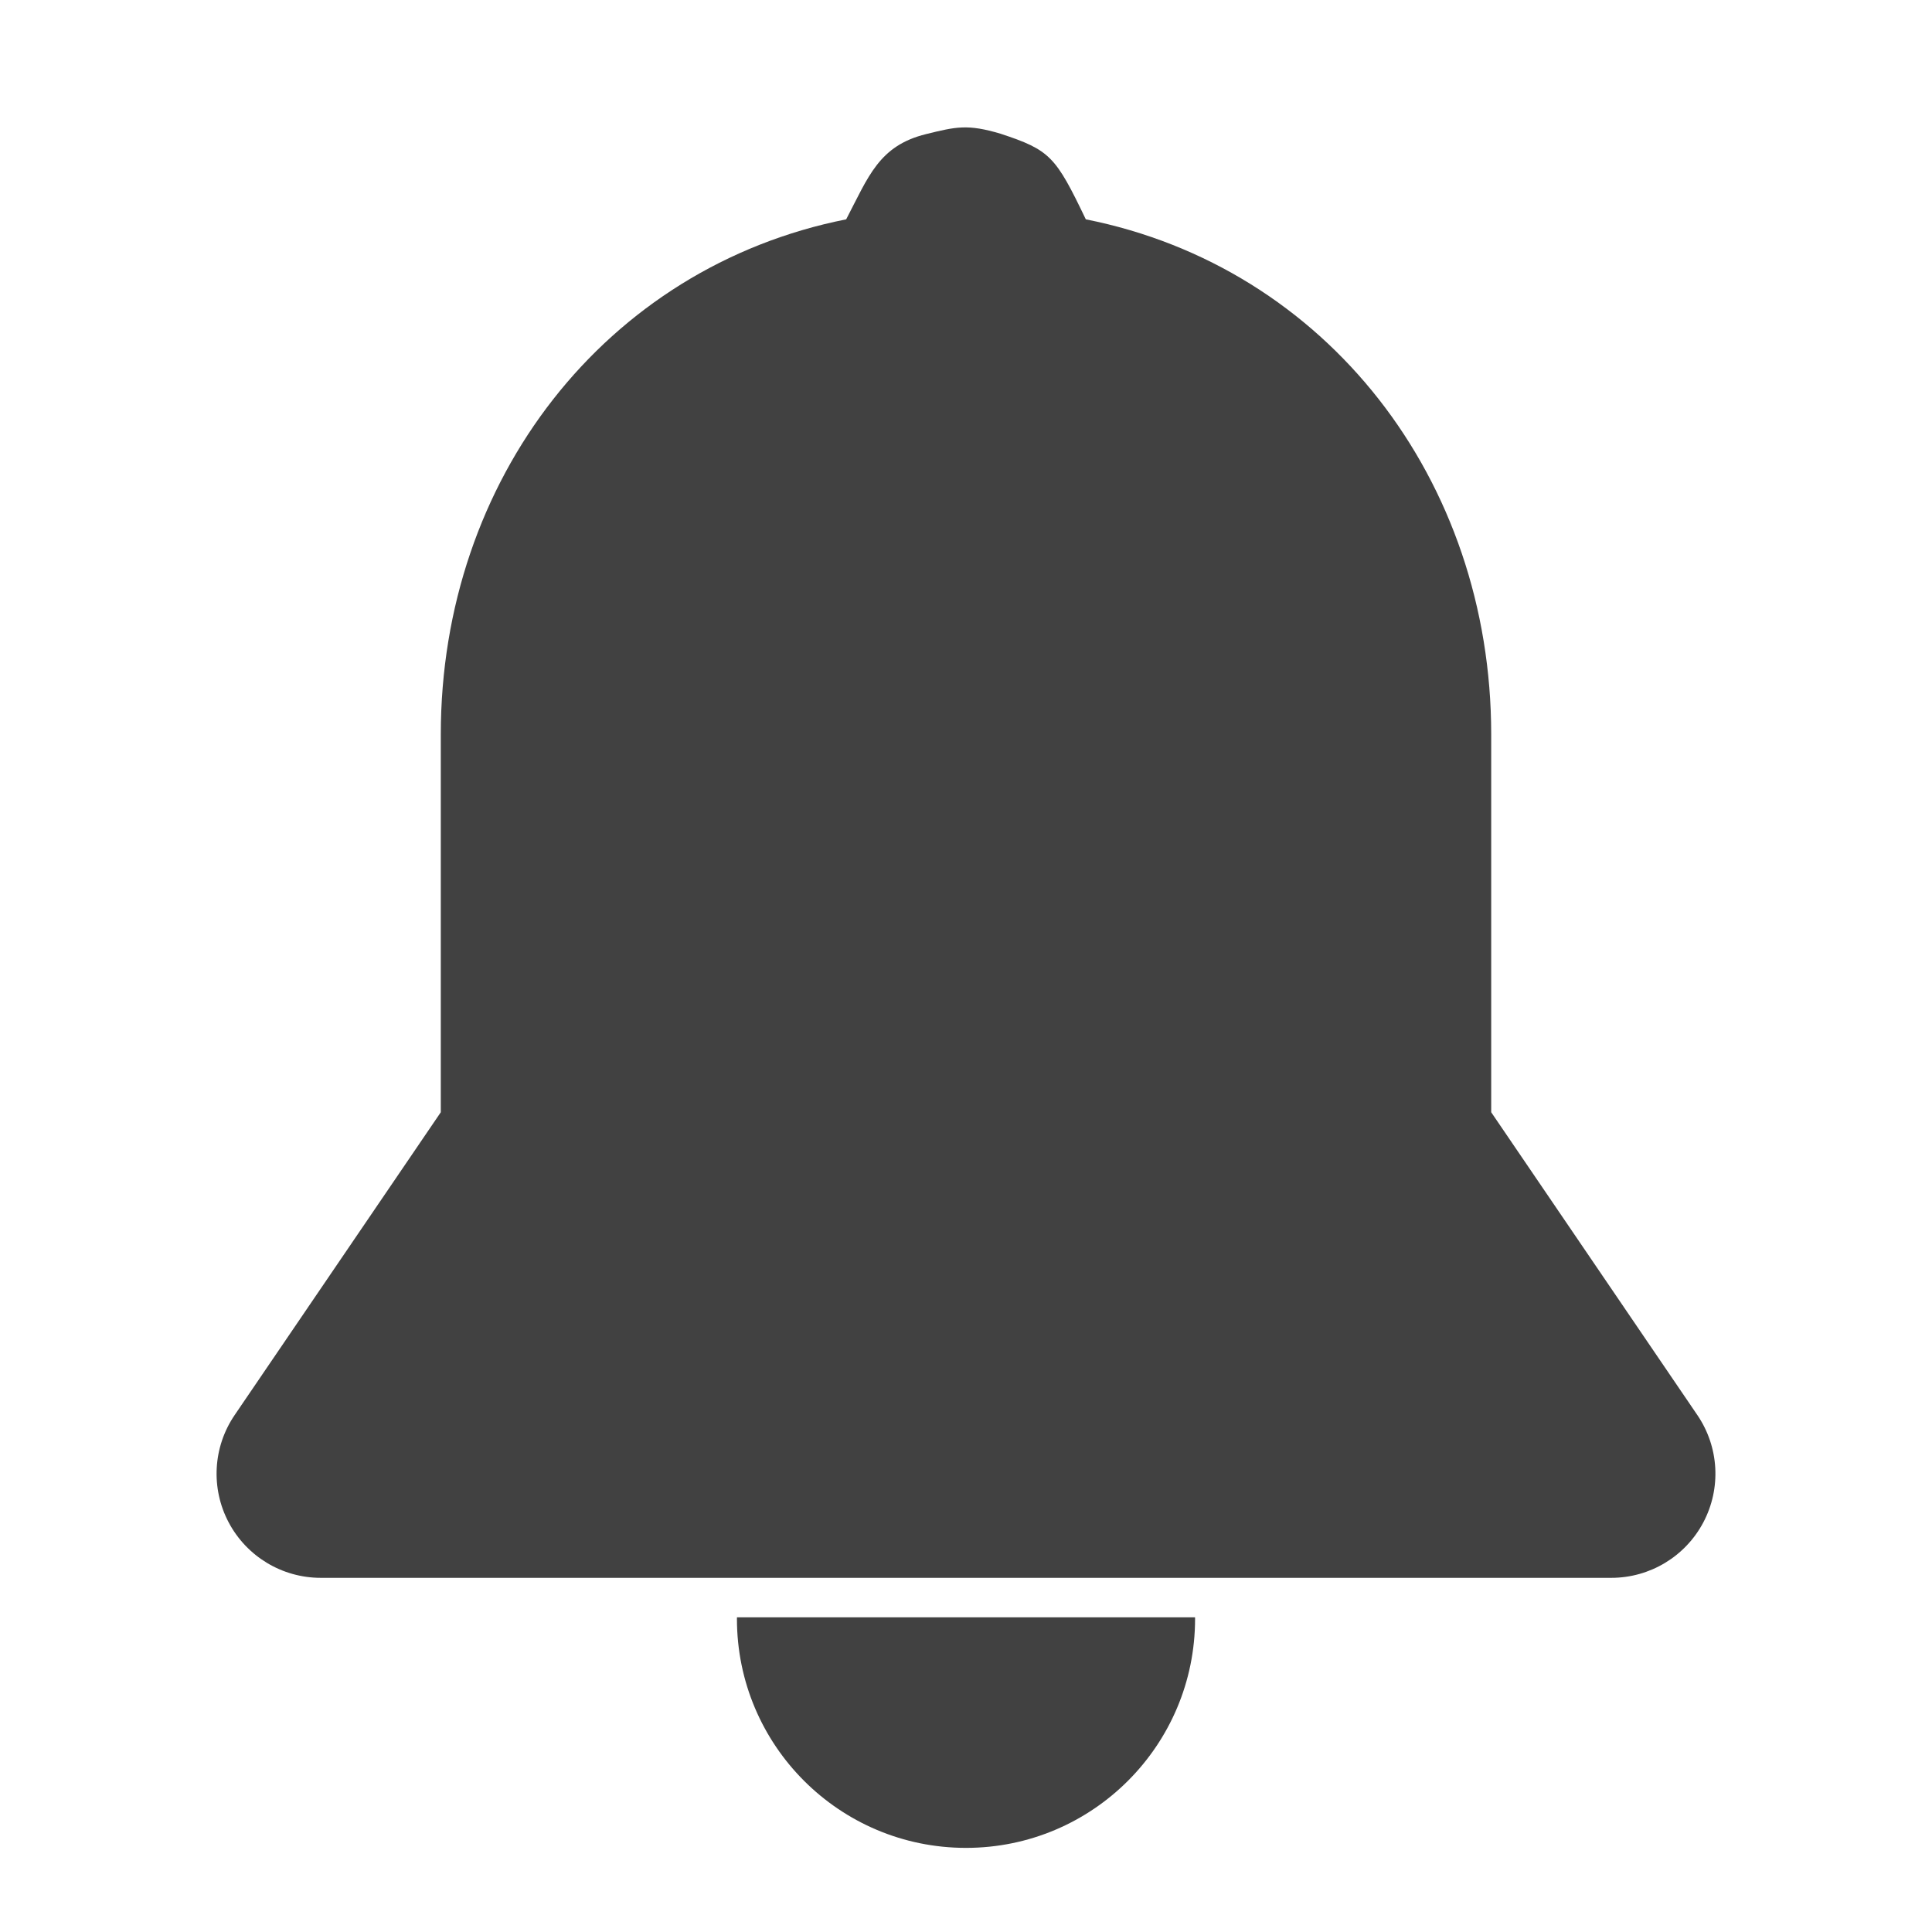<?xml version="1.0" encoding="UTF-8" standalone="no"?>
<!-- Generator: Adobe Illustrator 19.0.0, SVG Export Plug-In . SVG Version: 6.00 Build 0)  -->

<svg
   xmlns:dc="http://purl.org/dc/elements/1.1/"
   xmlns:cc="http://creativecommons.org/ns#"
   xmlns:rdf="http://www.w3.org/1999/02/22-rdf-syntax-ns#"
   xmlns:svg="http://www.w3.org/2000/svg"
   xmlns="http://www.w3.org/2000/svg"
   xmlns:sodipodi="http://sodipodi.sourceforge.net/DTD/sodipodi-0.dtd"
   xmlns:inkscape="http://www.inkscape.org/namespaces/inkscape"
   version="1.1"

   x="0px"
   y="0px"
   viewBox="0 0 459.334 459.334"
   style="enable-background:new 0 0 459.334 459.334;"
   xml:space="preserve"
   sodipodi:docname="bell.svg"
   inkscape:version="0.92.5 (2060ec1f9f, 2020-04-08)"><defs
   id="defs45" /><sodipodi:namedview
   

    />
<g
   id="g10">
	<g
   id="g8">
		<g
   id="g6">
			<path
   d="m 175.216,384.514 c -0.001,0.12 -0.009,0.239 -0.009,0.359 0,30.078 24.383,54.461 54.461,54.461 30.078,0 54.461,-24.383 54.461,-54.461 0,-0.12 -0.008,-0.239 -0.009,-0.359 z"
   id="path2"
   inkscape:connector-curvature="0"
   style="fill:#414141;fill-opacity:1" />
			<path
   d="m 403.549,336.438 -49.015,-72.002 v -89.83 c 0,-60.581 -39.144,-111.079 -96.381,-122.459 -7.188,-14.961 -8.44,-16.457 -20.293,-20.362 -7.822,-2.318 -10.526,-1.663 -17.678,0.096 -11.213,2.758 -13.681,10.076 -19.001,20.267 -57.237,11.381 -96.381,61.879 -96.381,122.459 v 89.83 l -49.015,72.002 c -5.163,7.584 -5.709,17.401 -1.419,25.511 4.29,8.11 12.712,13.182 21.887,13.182 H 383.08 c 9.175,0 17.597,-5.073 21.887,-13.182 4.291,-8.111 3.744,-17.928 -1.418,-25.512 z"
   id="path4"
   inkscape:connector-curvature="0"
   sodipodi:nodetypes="ccsccscsccssscc"
   style="fill:#414141;fill-opacity:1" />
		</g>
	</g>
</g>
<g
   id="g12">
</g>
<g
   id="g14">
</g>
<g
   id="g16">
</g>
<g
   id="g18">
</g>
<g
   id="g20">
</g>
<g
   id="g22">
</g>
<g
   id="g24">
</g>
<g
   id="g26">
</g>
<g
   id="g28">
</g>
<g
   id="g30">
</g>
<g
   id="g32">
</g>
<g
   id="g34">
</g>
<g
   id="g36">
</g>
<g
   id="g38">
</g>
<g
   id="g40">
</g>
</svg>